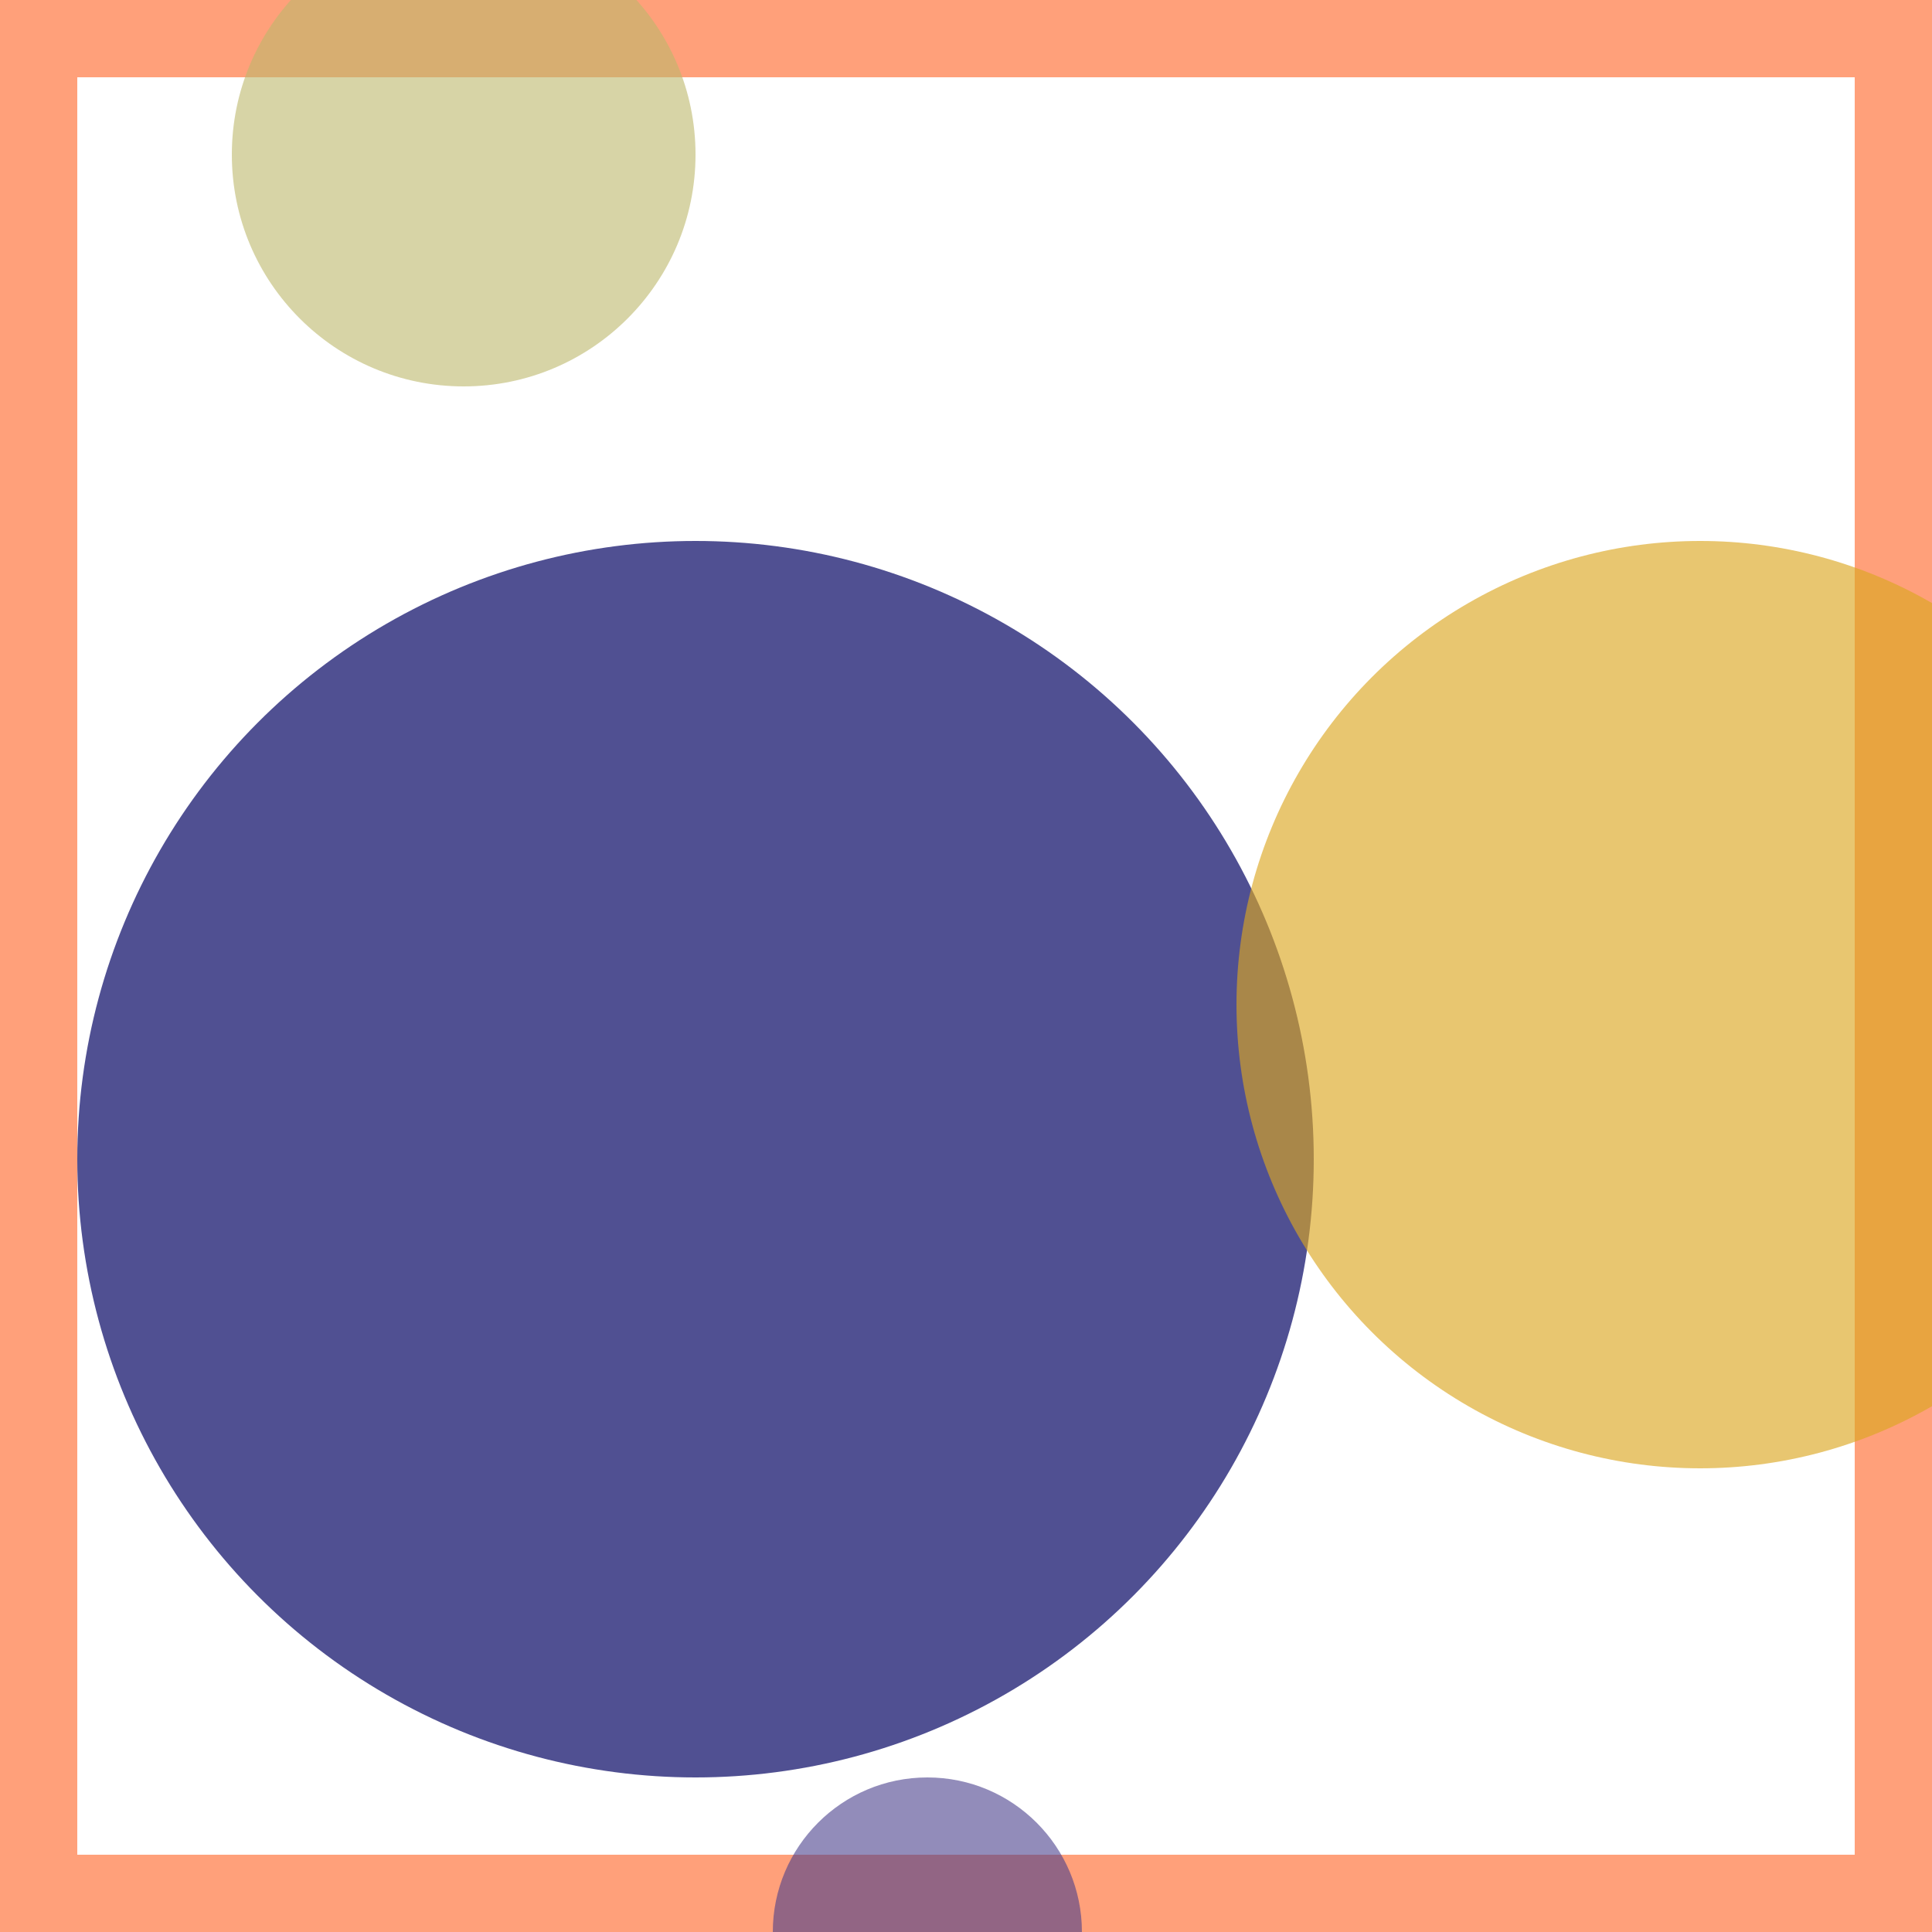 <svg viewBox="0 0 25 25" width="25" height="25" xmlns="http://www.w3.org/2000/svg"><rect width="25" height="25" fill="none" stroke="lightsalmon" stroke-width="2"/>
<circle cx="6" cy="2" r="3" fill="darkkhaki" fill-opacity="0.60"/>
<circle cx="9" cy="15" r="8" fill="midnightblue" fill-opacity="0.76"/>
<circle cx="22" cy="13" r="6" fill="goldenrod" fill-opacity="0.64"/>
<circle cx="12" cy="25" r="2" fill="darkslateblue" fill-opacity="0.59"/></svg>
